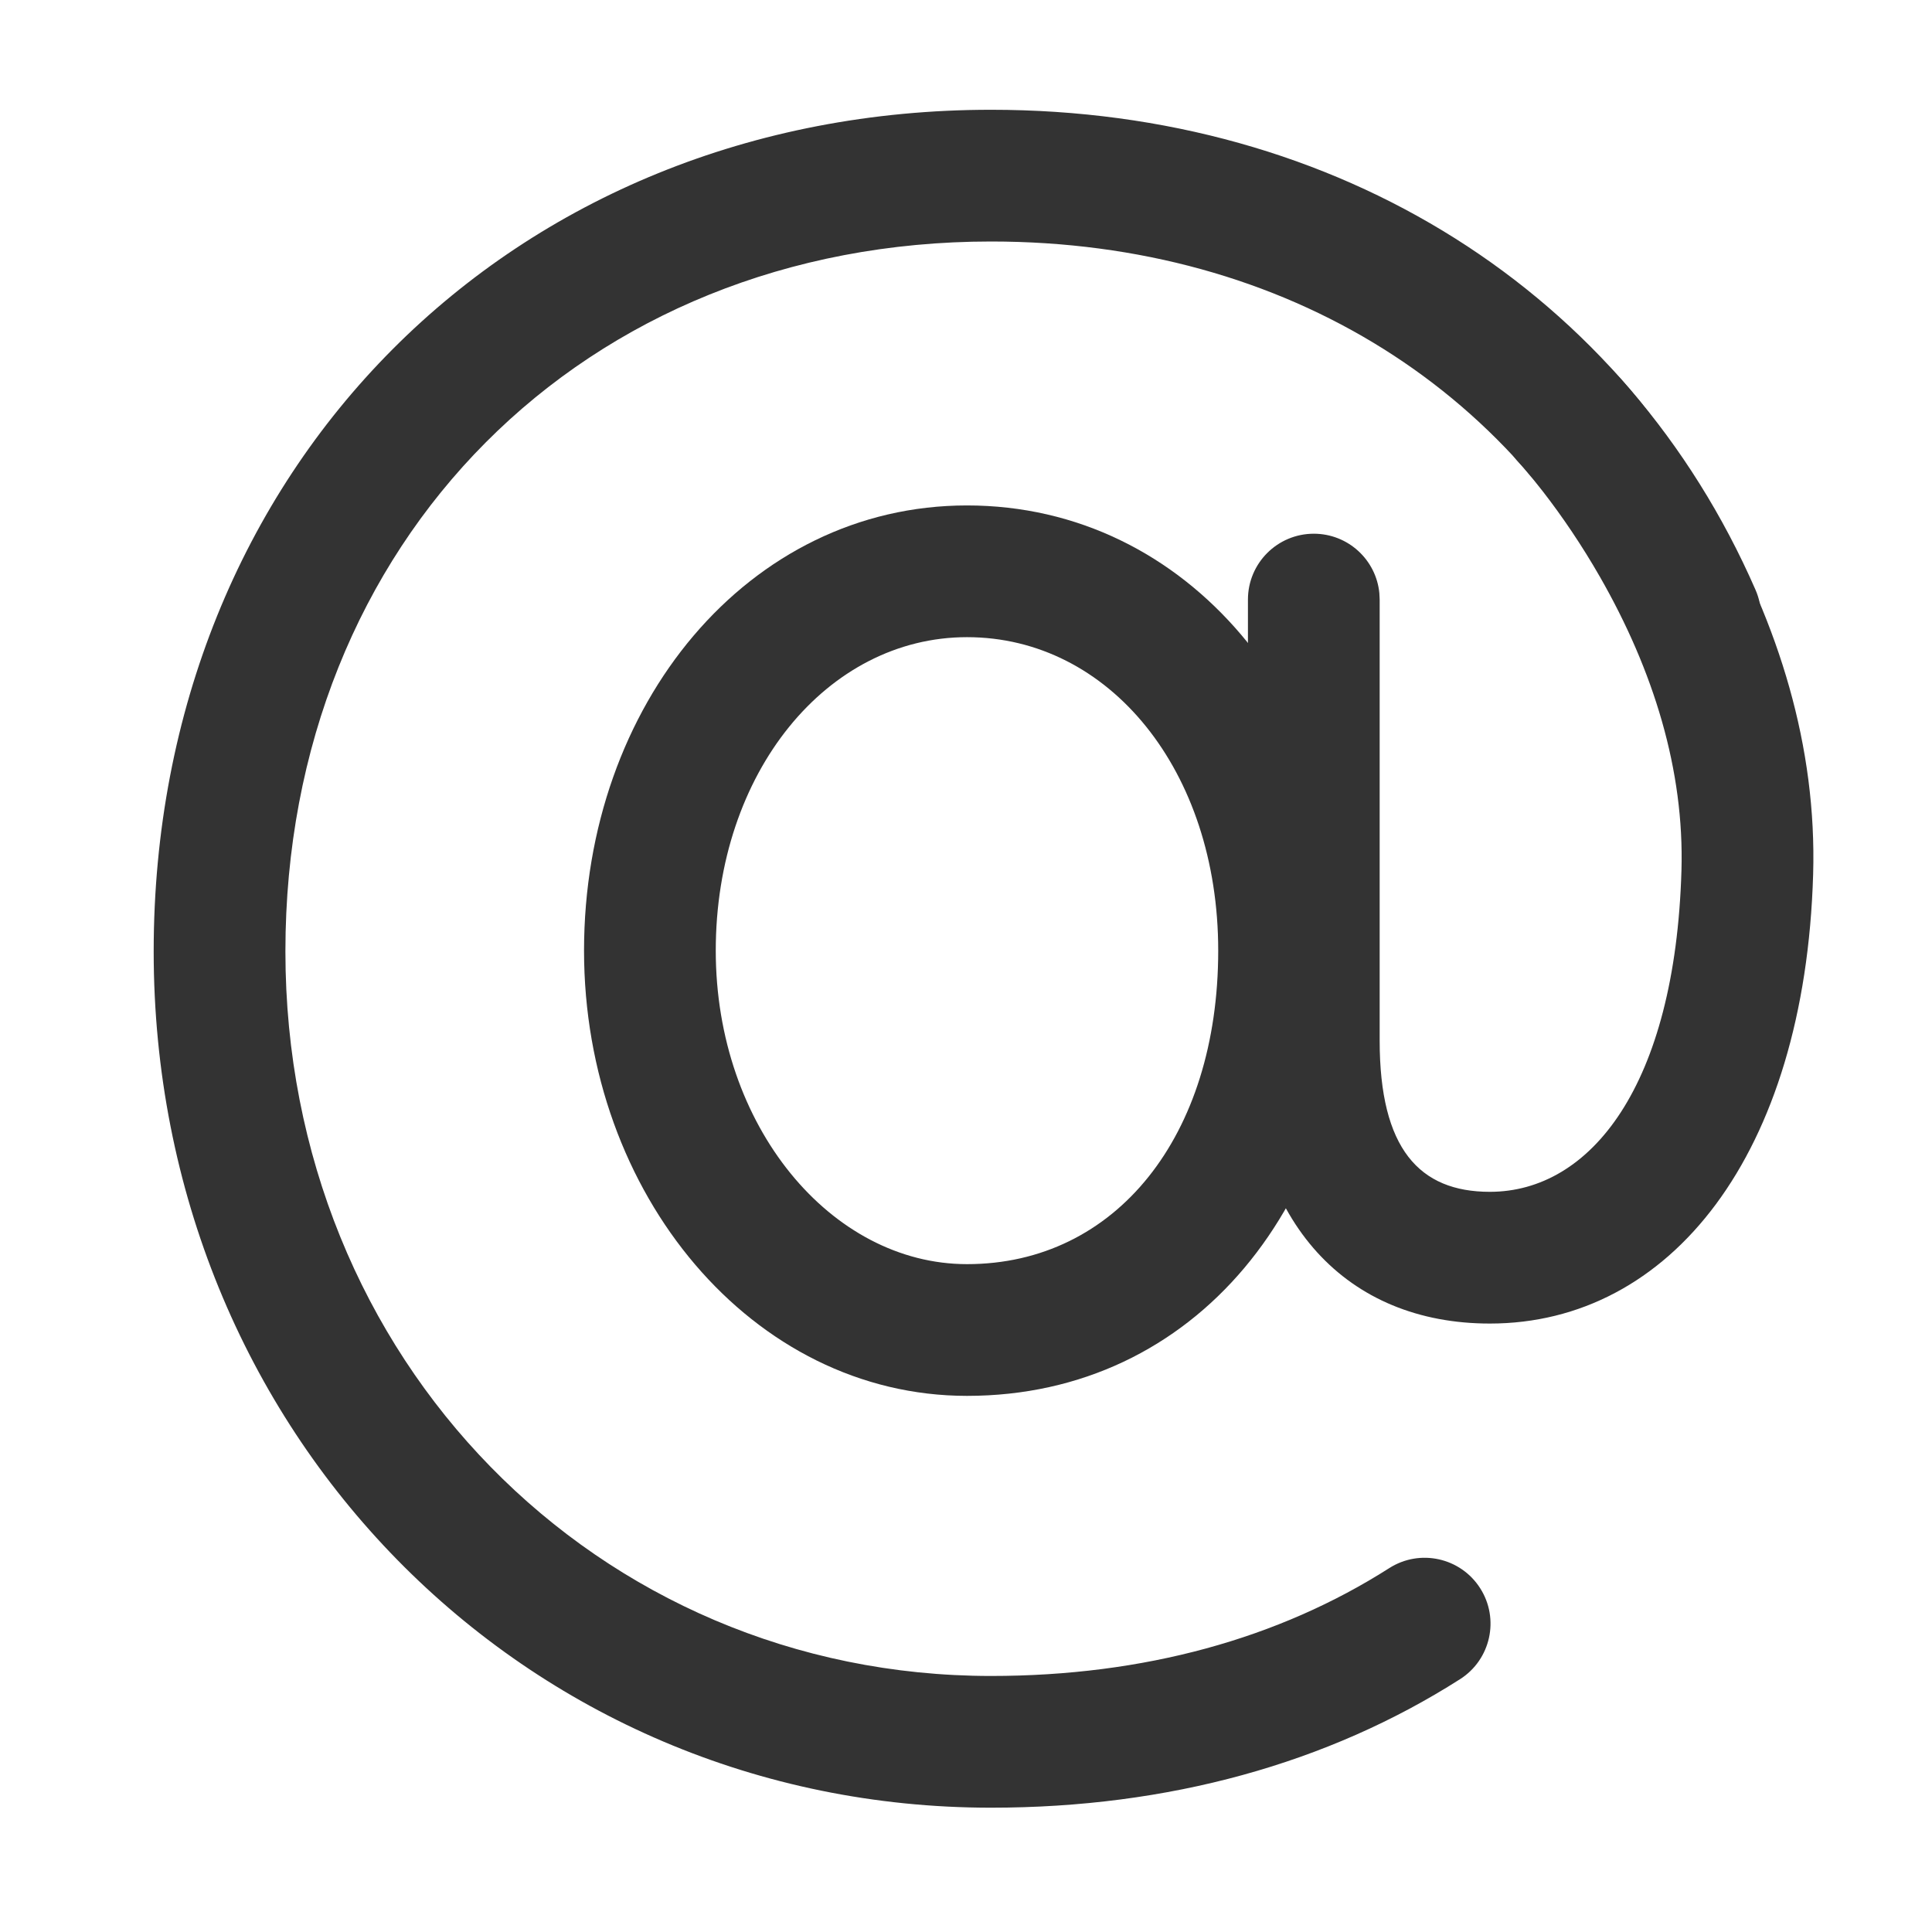 <?xml version="1.0" encoding="UTF-8"?>
<svg width="44px" height="44px" viewBox="0 0 44 44" version="1.1" xmlns="http://www.w3.org/2000/svg" xmlns:xlink="http://www.w3.org/1999/xlink">
    <title>39@2x</title>
    <g id="相关图标说明" stroke="none" stroke-width="1" fill="none" fill-rule="evenodd">
        <g id="线型图标（单色）" transform="translate(-298, -5140)">
            <g id="编组-5" transform="translate(131, 4940)">
                <g id="39" transform="translate(167, 200)">
                    <g id="编组"></g>
                    <g id="编组-31" transform="translate(5, 4)" fill="#333333" fill-rule="nonzero">
                        <path d="M17.57,-1.5 C25.491,-1.5 32.025,2.664 34.981,9.434 C35.313,10.193 34.966,11.077 34.207,11.409 C33.448,11.74 32.563,11.394 32.232,10.634 C29.759,4.97 24.312,1.5 17.57,1.5 C8.308,1.5 1.5,8.315 1.5,17.667 C1.5,26.968 8.604,34.169 17.57,34.169 C21.054,34.169 24.123,33.317 26.639,31.713 C27.338,31.267 28.265,31.473 28.71,32.171 C29.156,32.87 28.95,33.797 28.252,34.242 C25.242,36.161 21.613,37.169 17.57,37.169 C6.938,37.169 -1.5,28.616 -1.5,17.667 C-1.5,6.658 6.651,-1.5 17.57,-1.5 Z" id="Stroke-1"></path>
                        <path d="M17.023,7.511 C12.042,7.511 8.301,12.047 8.301,17.65 C8.301,23.196 12.141,27.79 17.023,27.79 C22.242,27.79 25.744,23.395 25.744,17.65 C25.744,12.01 22.067,7.511 17.023,7.511 Z M17.023,10.511 C20.262,10.511 22.744,13.549 22.744,17.65 C22.744,21.869 20.416,24.79 17.023,24.79 C13.928,24.79 11.301,21.647 11.301,17.65 C11.301,13.59 13.84,10.511 17.023,10.511 Z" id="Stroke-3"></path>
                        <path d="M29.651,4.415 C30.253,3.846 31.203,3.873 31.771,4.476 C32.362,5.1 33.204,6.186 34.041,7.648 C35.517,10.225 36.378,13.012 36.293,15.914 C36.105,22.303 33.033,26.143 28.93,26.143 C25.684,26.143 23.521,23.87 23.425,19.976 L23.421,19.701 L23.421,9.655 C23.421,8.826 24.093,8.155 24.921,8.155 C25.701,8.155 26.342,8.75 26.414,9.51 L26.421,9.655 L26.421,19.701 C26.421,22.16 27.324,23.143 28.93,23.143 C31.222,23.143 33.15,20.733 33.294,15.826 C33.361,13.542 32.66,11.273 31.438,9.138 C31.024,8.416 30.581,7.764 30.14,7.195 L29.935,6.937 L29.696,6.653 L29.591,6.535 C29.022,5.933 29.049,4.984 29.651,4.415 Z" id="Stroke-5"></path>
                    </g>
                </g>
            </g>
        </g>
    </g>
</svg>